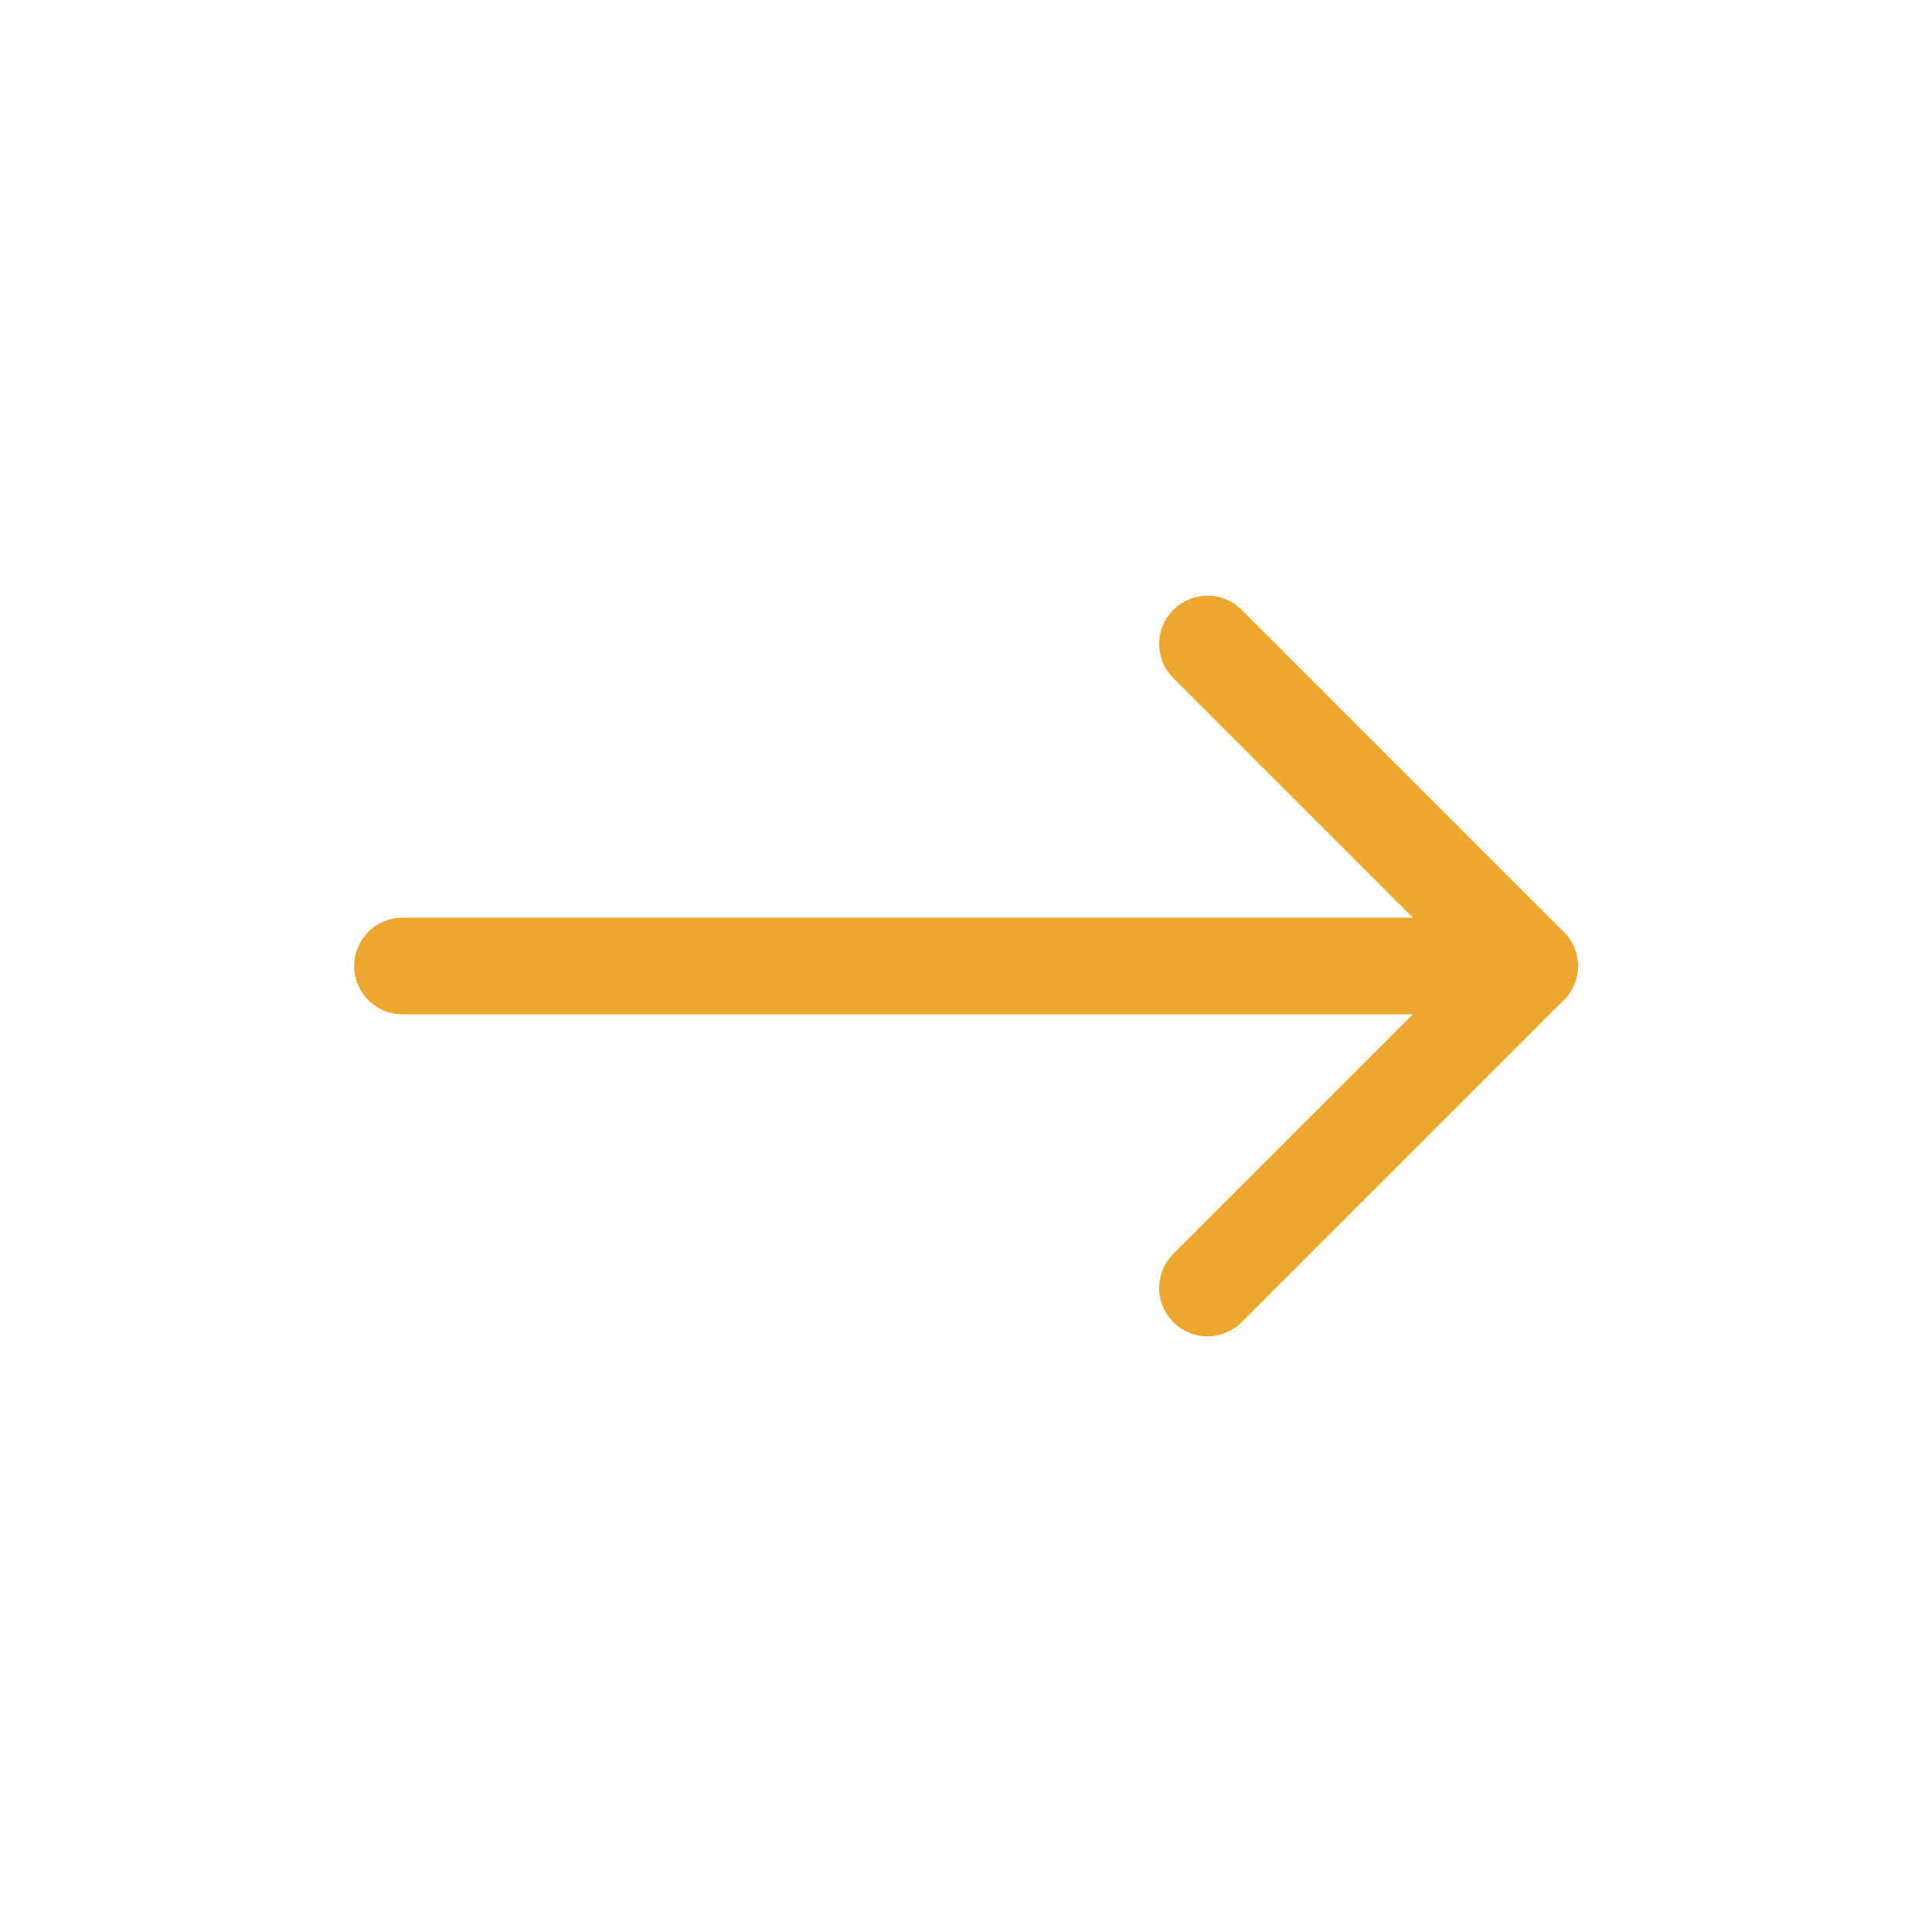 <svg width="40" height="40" viewBox="0 0 40 40" fill="none" xmlns="http://www.w3.org/2000/svg">
<path d="M8.333 20H31.667" stroke="#ECA72C" stroke-width="2" stroke-linecap="round" stroke-linejoin="round"/>
<path d="M25 26.667L31.667 20" stroke="#ECA72C" stroke-width="2" stroke-linecap="round" stroke-linejoin="round"/>
<path d="M25 13.333L31.667 20" stroke="#ECA72C" stroke-width="2" stroke-linecap="round" stroke-linejoin="round"/>
</svg>
